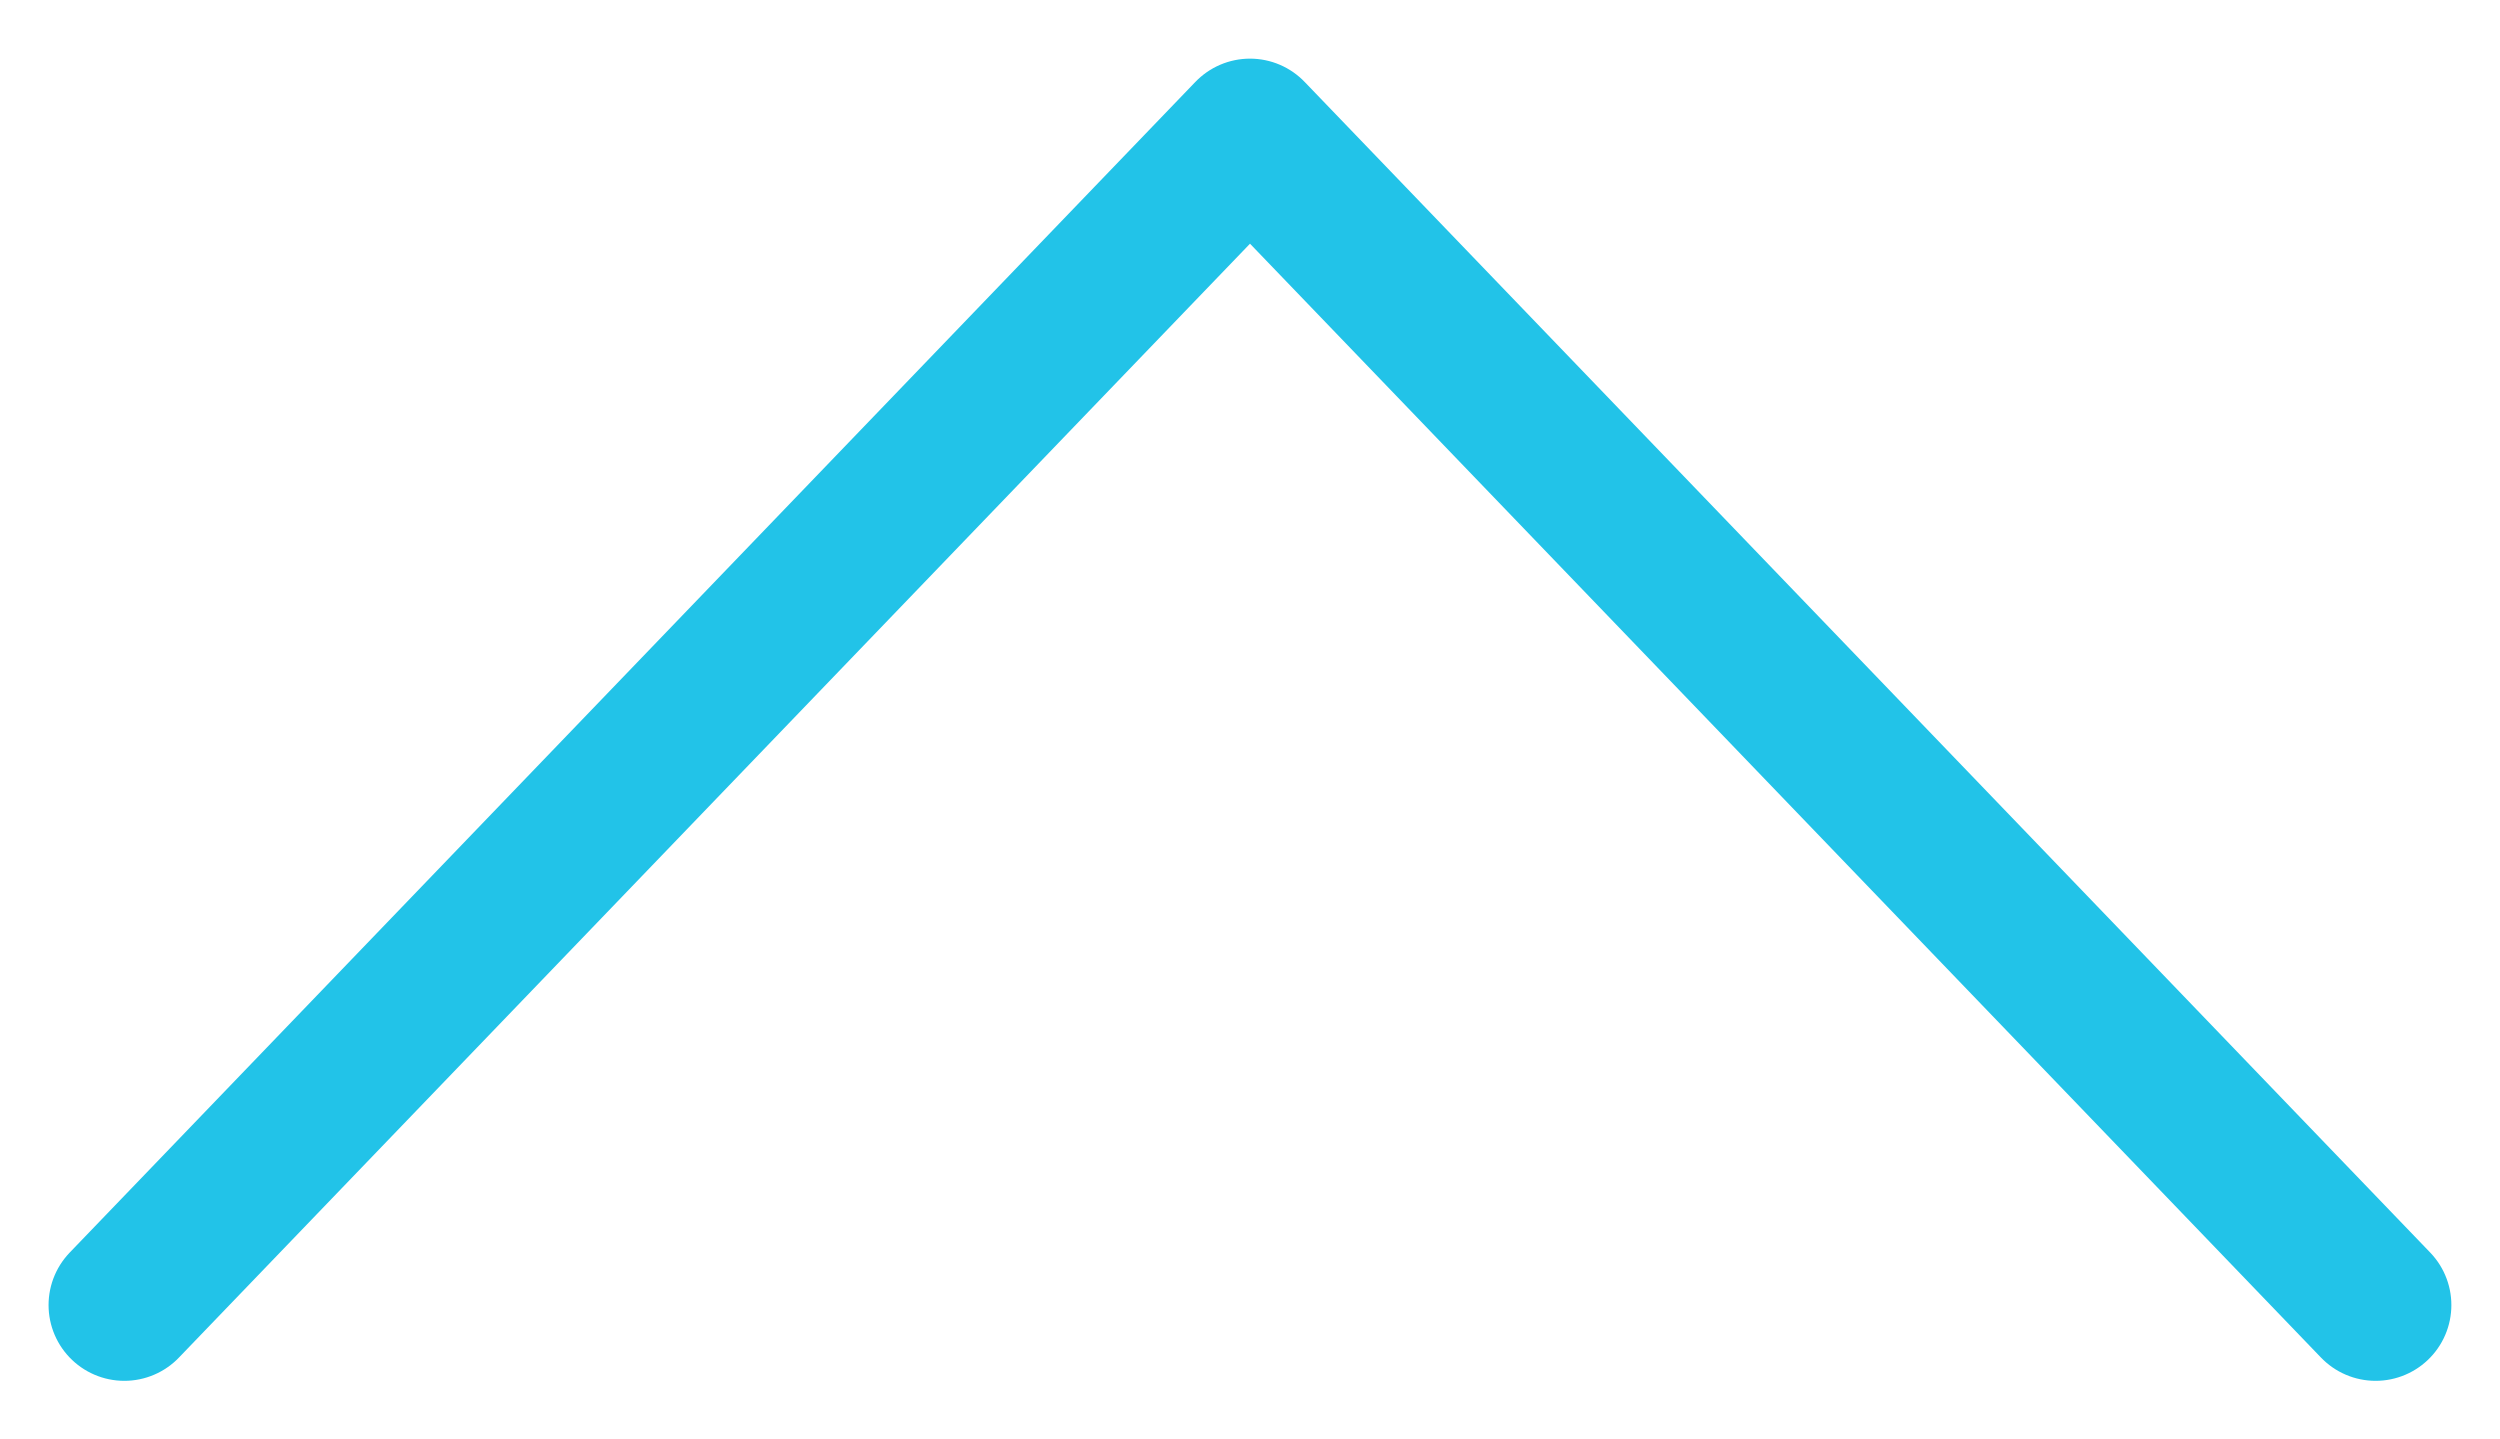 <svg width="33" height="19" viewBox="0 0 33 19" fill="none" xmlns="http://www.w3.org/2000/svg">
<path d="M31.358 17.227L16.5 1.774L1.641 17.227" stroke="#22C3E8" stroke-width="2" stroke-linecap="round" stroke-linejoin="round"/>
</svg>
